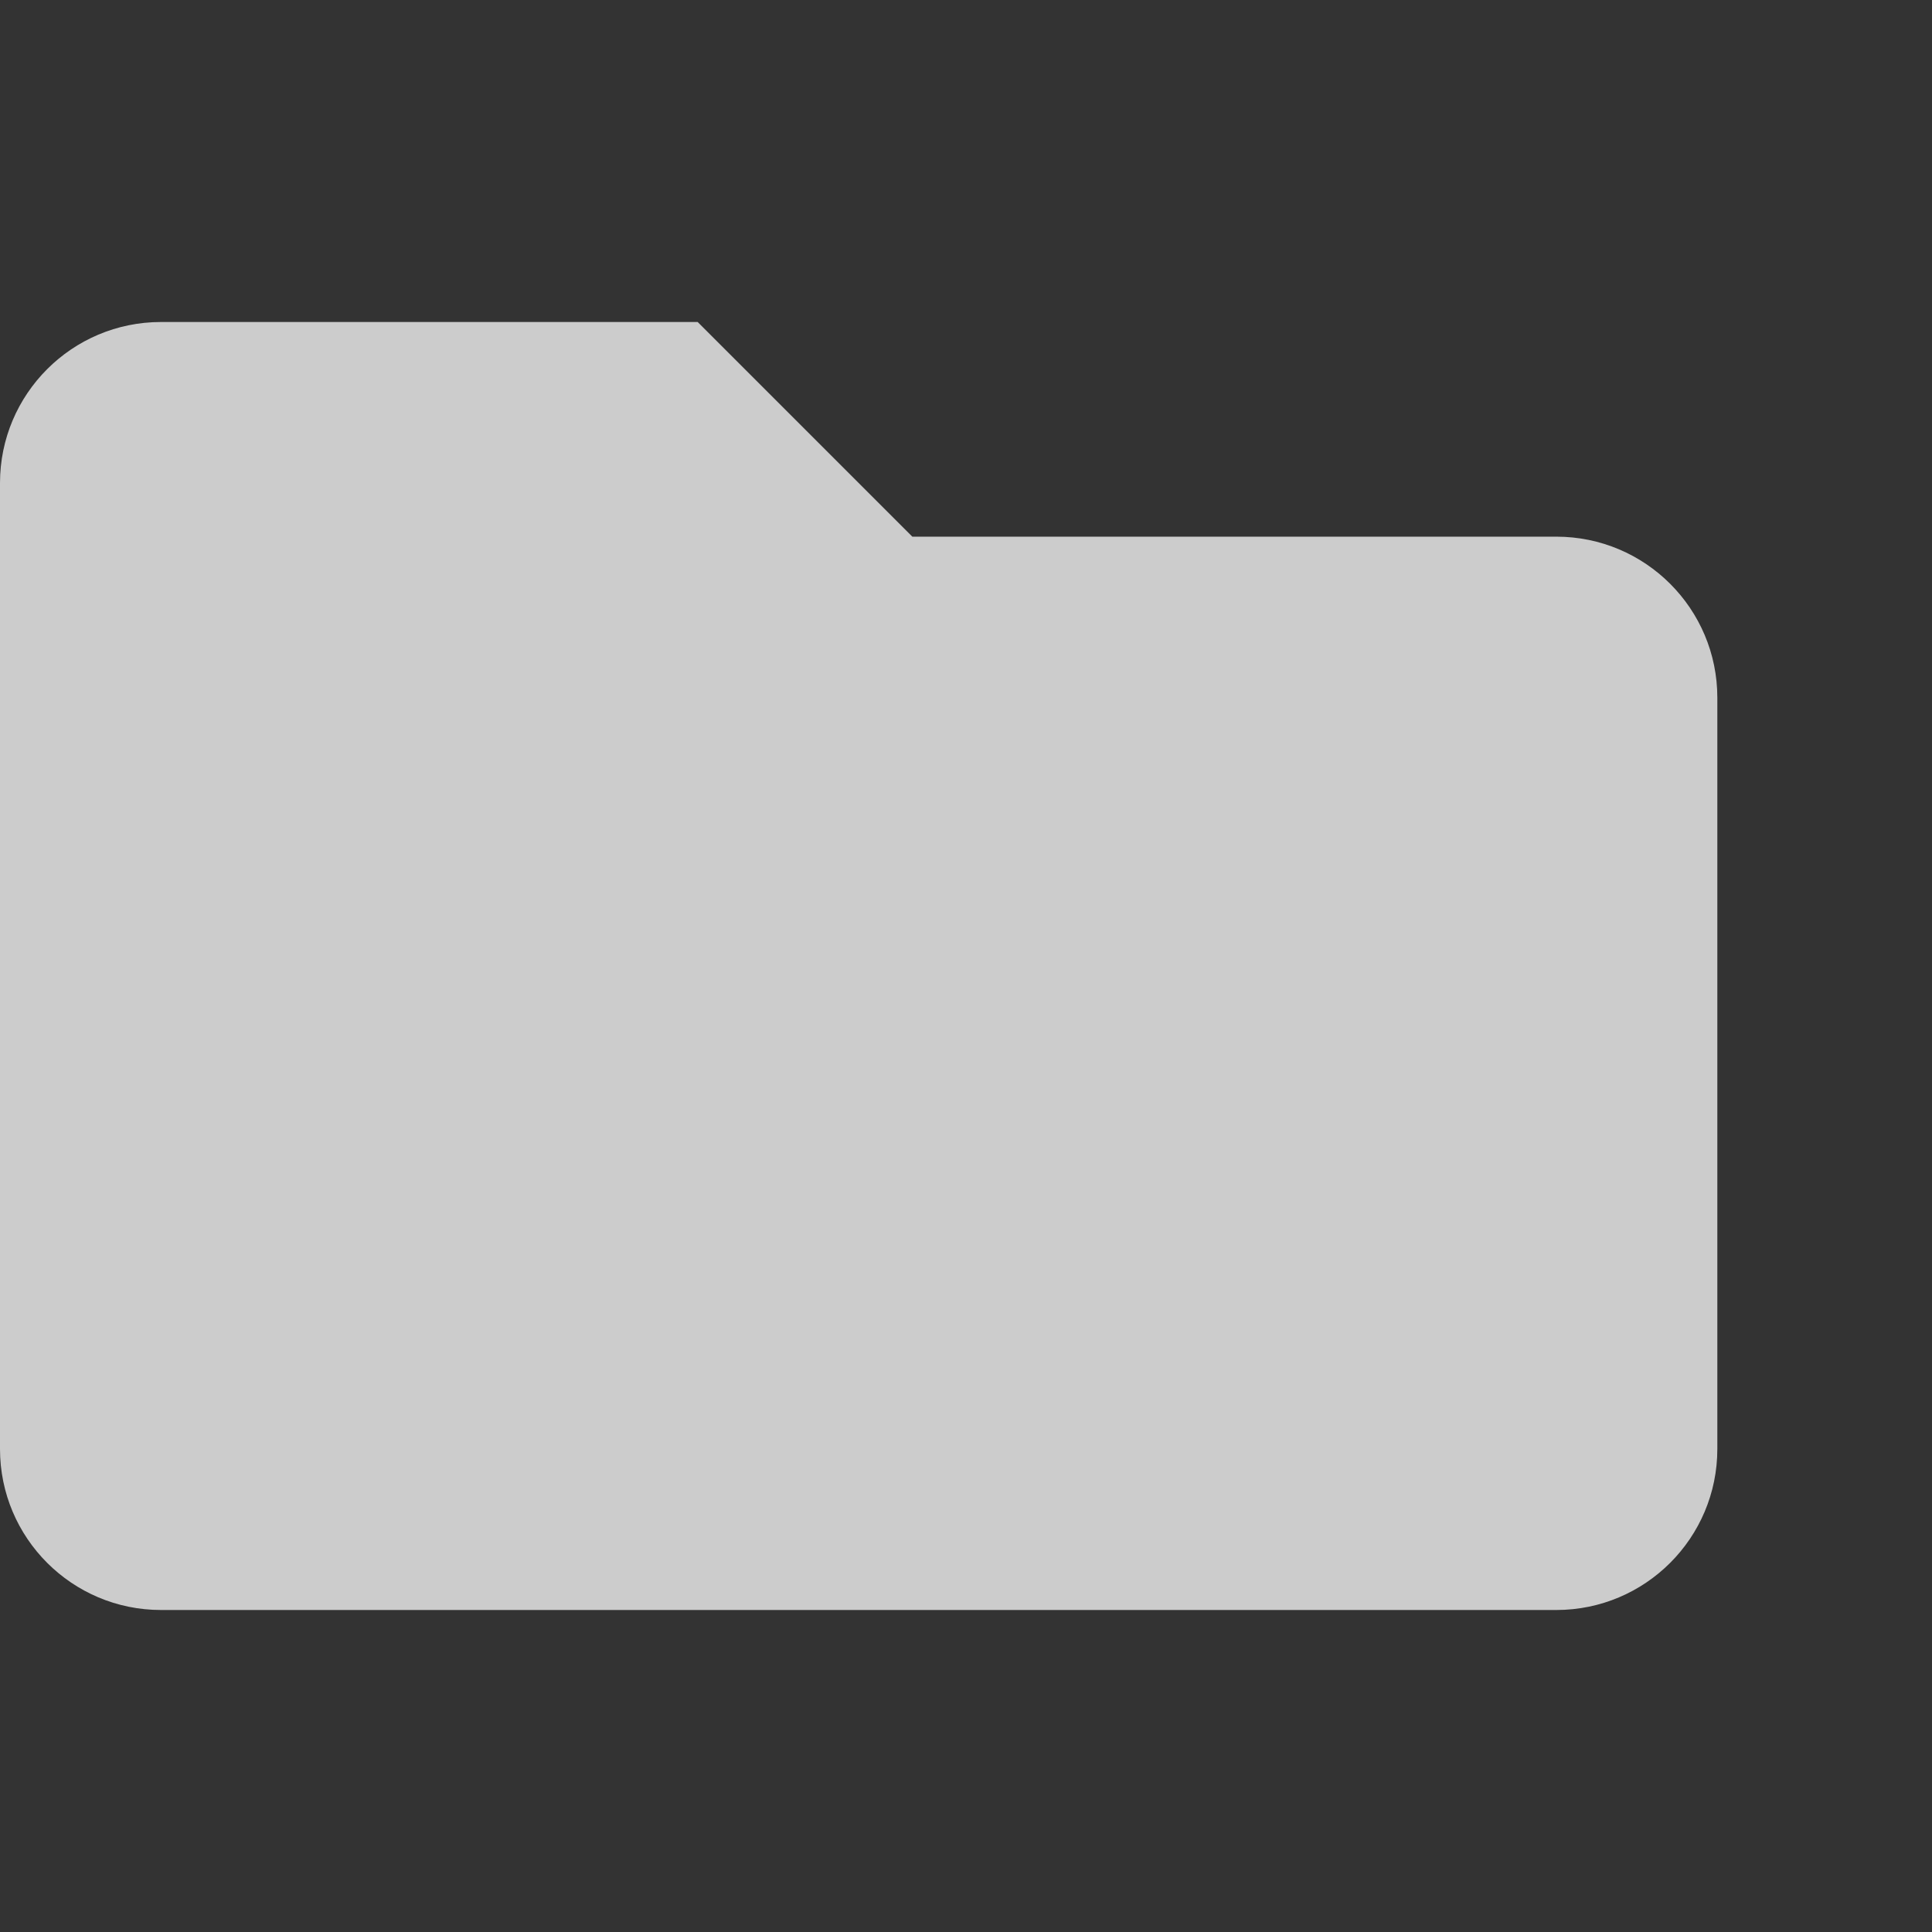 <?xml version="1.0" encoding="UTF-8"?>
<svg width="576px" height="576px" viewBox="0 0 576 576" version="1.1" xmlns="http://www.w3.org/2000/svg" xmlns:xlink="http://www.w3.org/1999/xlink">
  <rect x="0" y="0" width="576" height="576" fill="#333333" stroke="none"/>
  <path d="M464,160 L272,160 L208,96 L48,96 C21.49,96 0,117.49 0,144 L0,432 C0,458.51 21.49,480 48,480 L464,480 C490.51,480 512,458.51 512,432 L512,208 C512,181.49 490.51,160 464,160 Z" fill="#ffffff" fill-opacity="0.75"></path>
</svg>